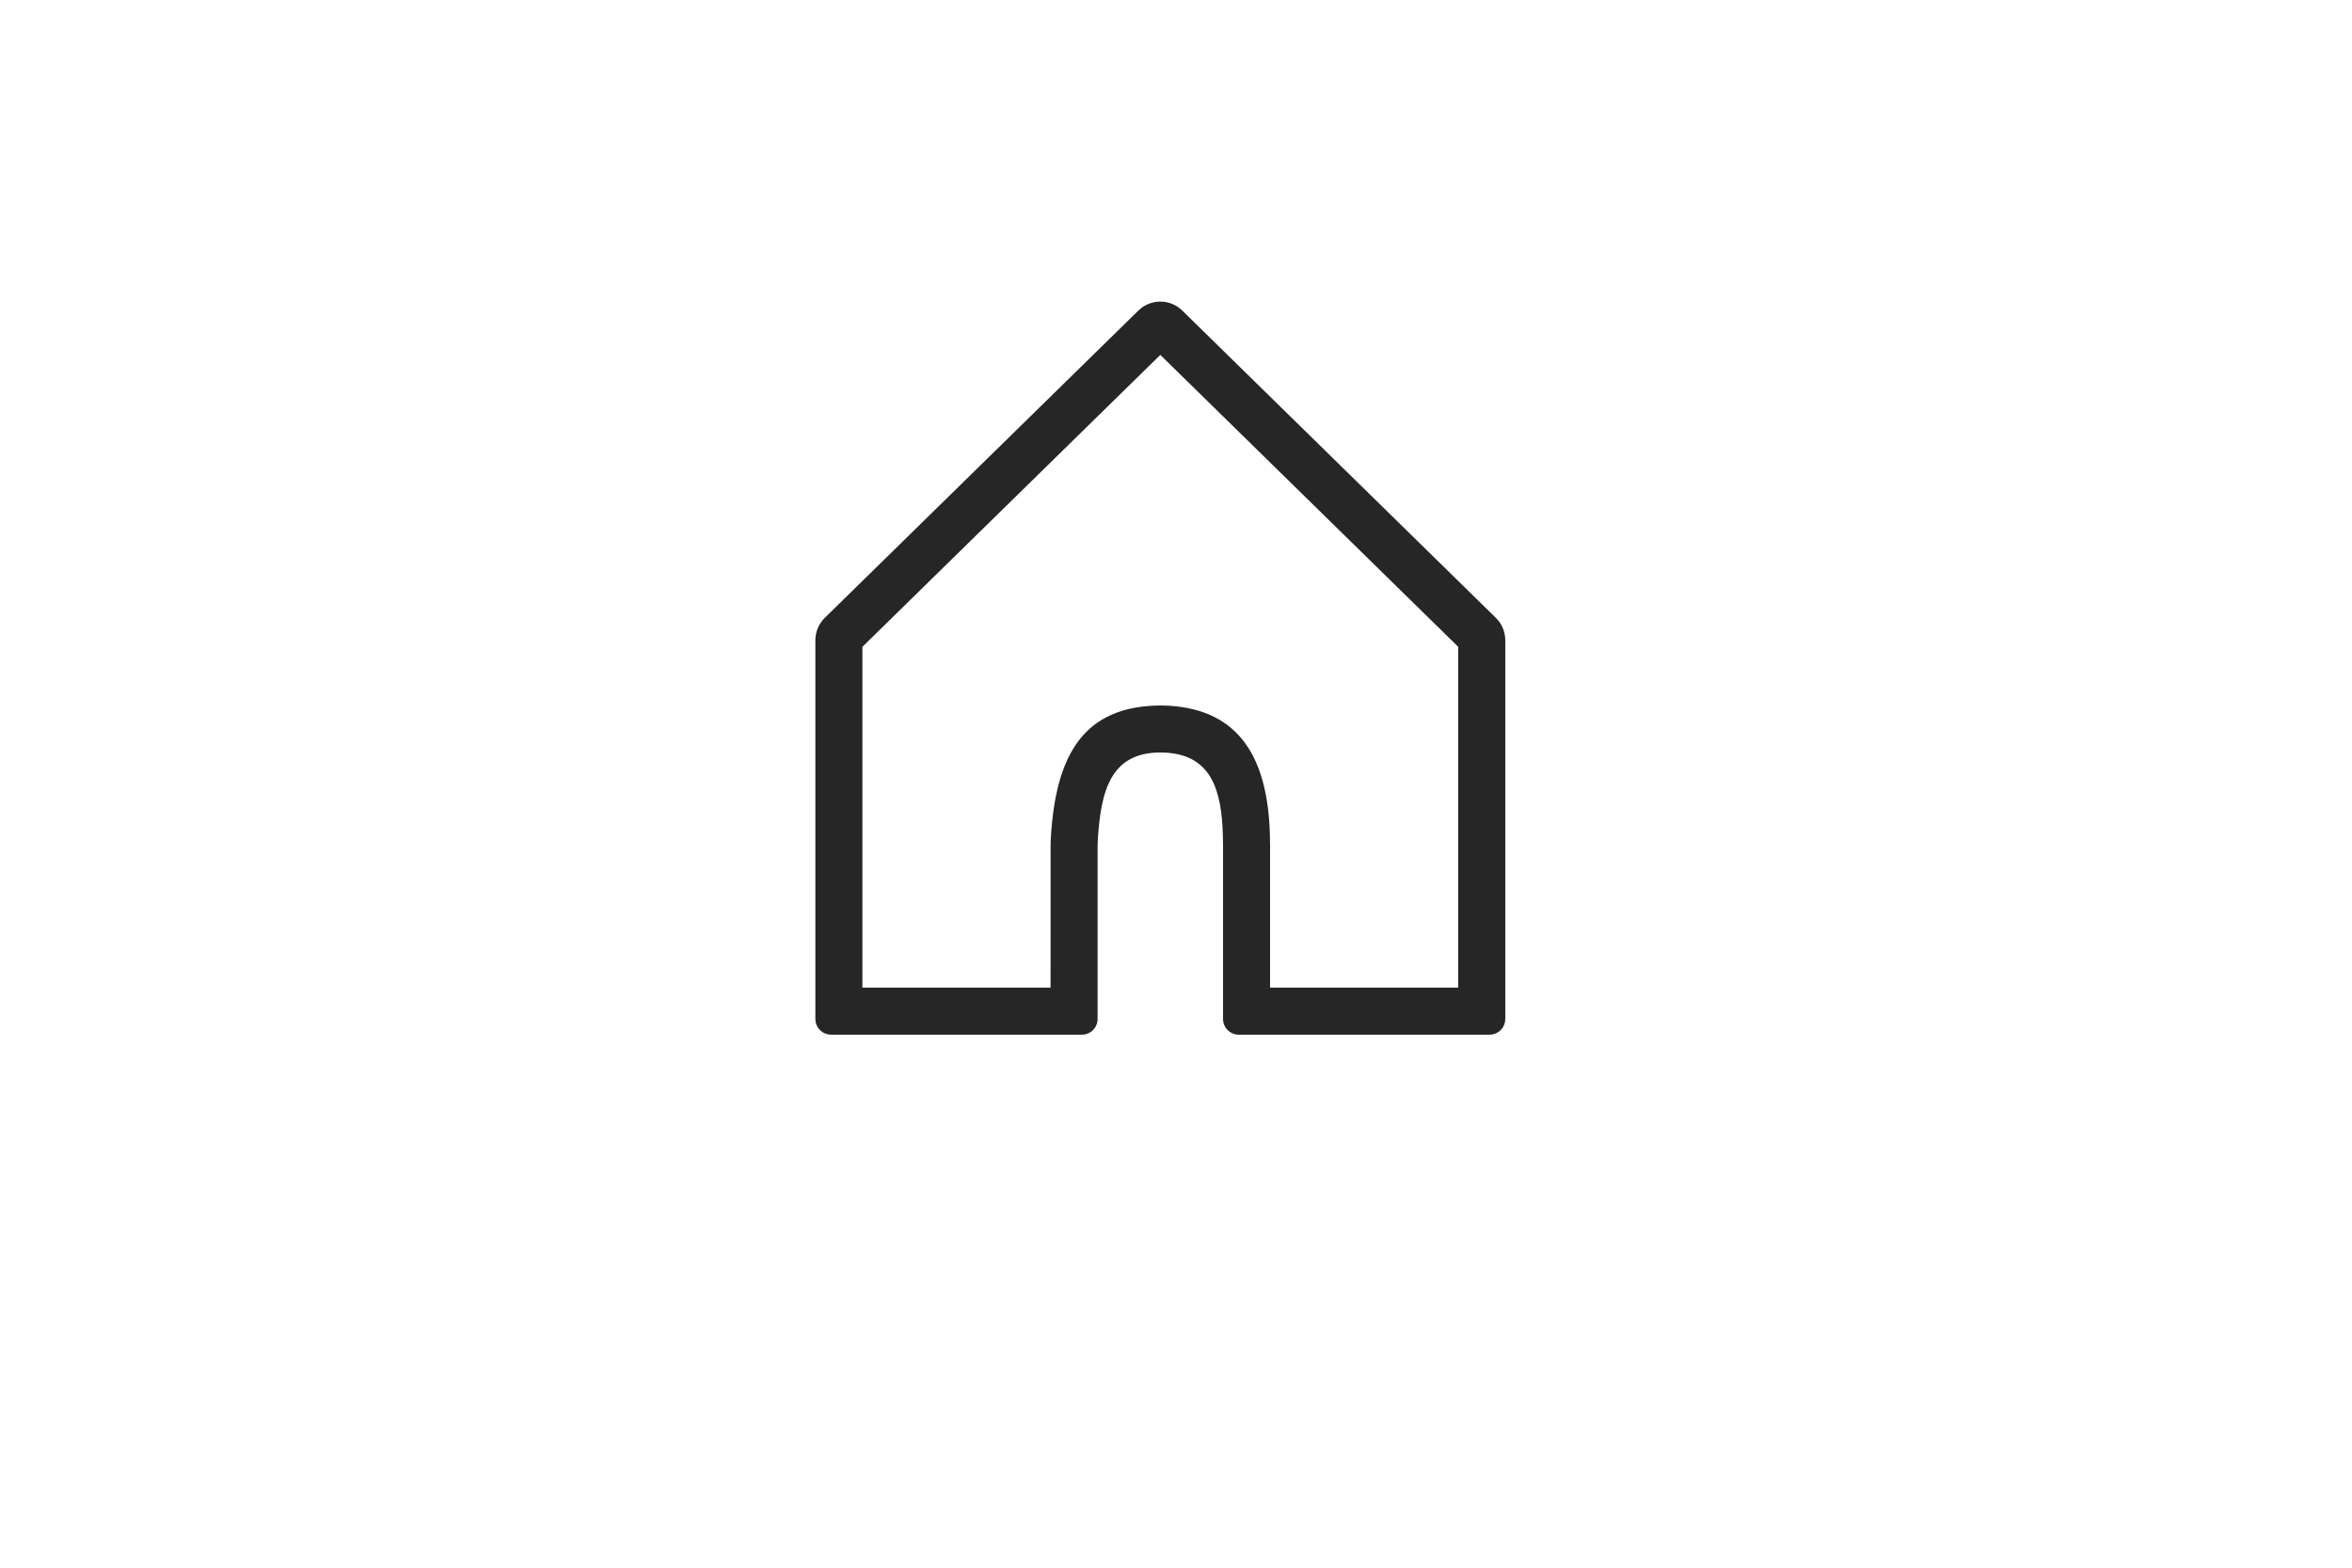 <svg width="75" height="50" viewBox="0 0 75 50" fill="none" xmlns="http://www.w3.org/2000/svg" xmlns:xlink="http://www.w3.org/1999/xlink">
	<desc>
			Created with Pixso.
	</desc>
	<defs/>
	<rect id="Rectangle" y="-1" width="75" height="50" fill="#FAFAFA" fill-opacity="0"/>
	<path id="Shape" d="M37.7 9.905L47.7 19.706C47.892 19.894 48 20.152 48 20.42L48 32.5C48 32.746 47.823 32.95 47.59 32.992L47.5 33L39.5 33C39.224 33 39 32.776 39 32.5L39 27L38.995 26.65C38.956 25.216 38.634 24.09 37.176 24.005L37 24C35.402 24 35.096 25.249 35.005 26.824L35 27L35 32.5C35 32.776 34.776 33 34.5 33L26.5 33C26.255 33 26.05 32.823 26.008 32.59L26 32.5L26 20.42C26 20.152 26.108 19.894 26.3 19.706L36.3 9.905C36.689 9.524 37.311 9.524 37.7 9.905ZM27.5 20.63L37 11.319L46.5 20.63L46.5 31.5L40.5 31.5L40.5 27L40.495 26.631C40.428 24.201 39.542 22.64 37.263 22.508L37.043 22.501C34.551 22.5 33.662 24.075 33.508 26.737L33.501 26.957L33.5 31.5L27.5 31.5L27.5 20.63Z" clip-rule="evenodd" fill="#262626" fill-opacity="1" fill-rule="evenodd"/>
</svg>
